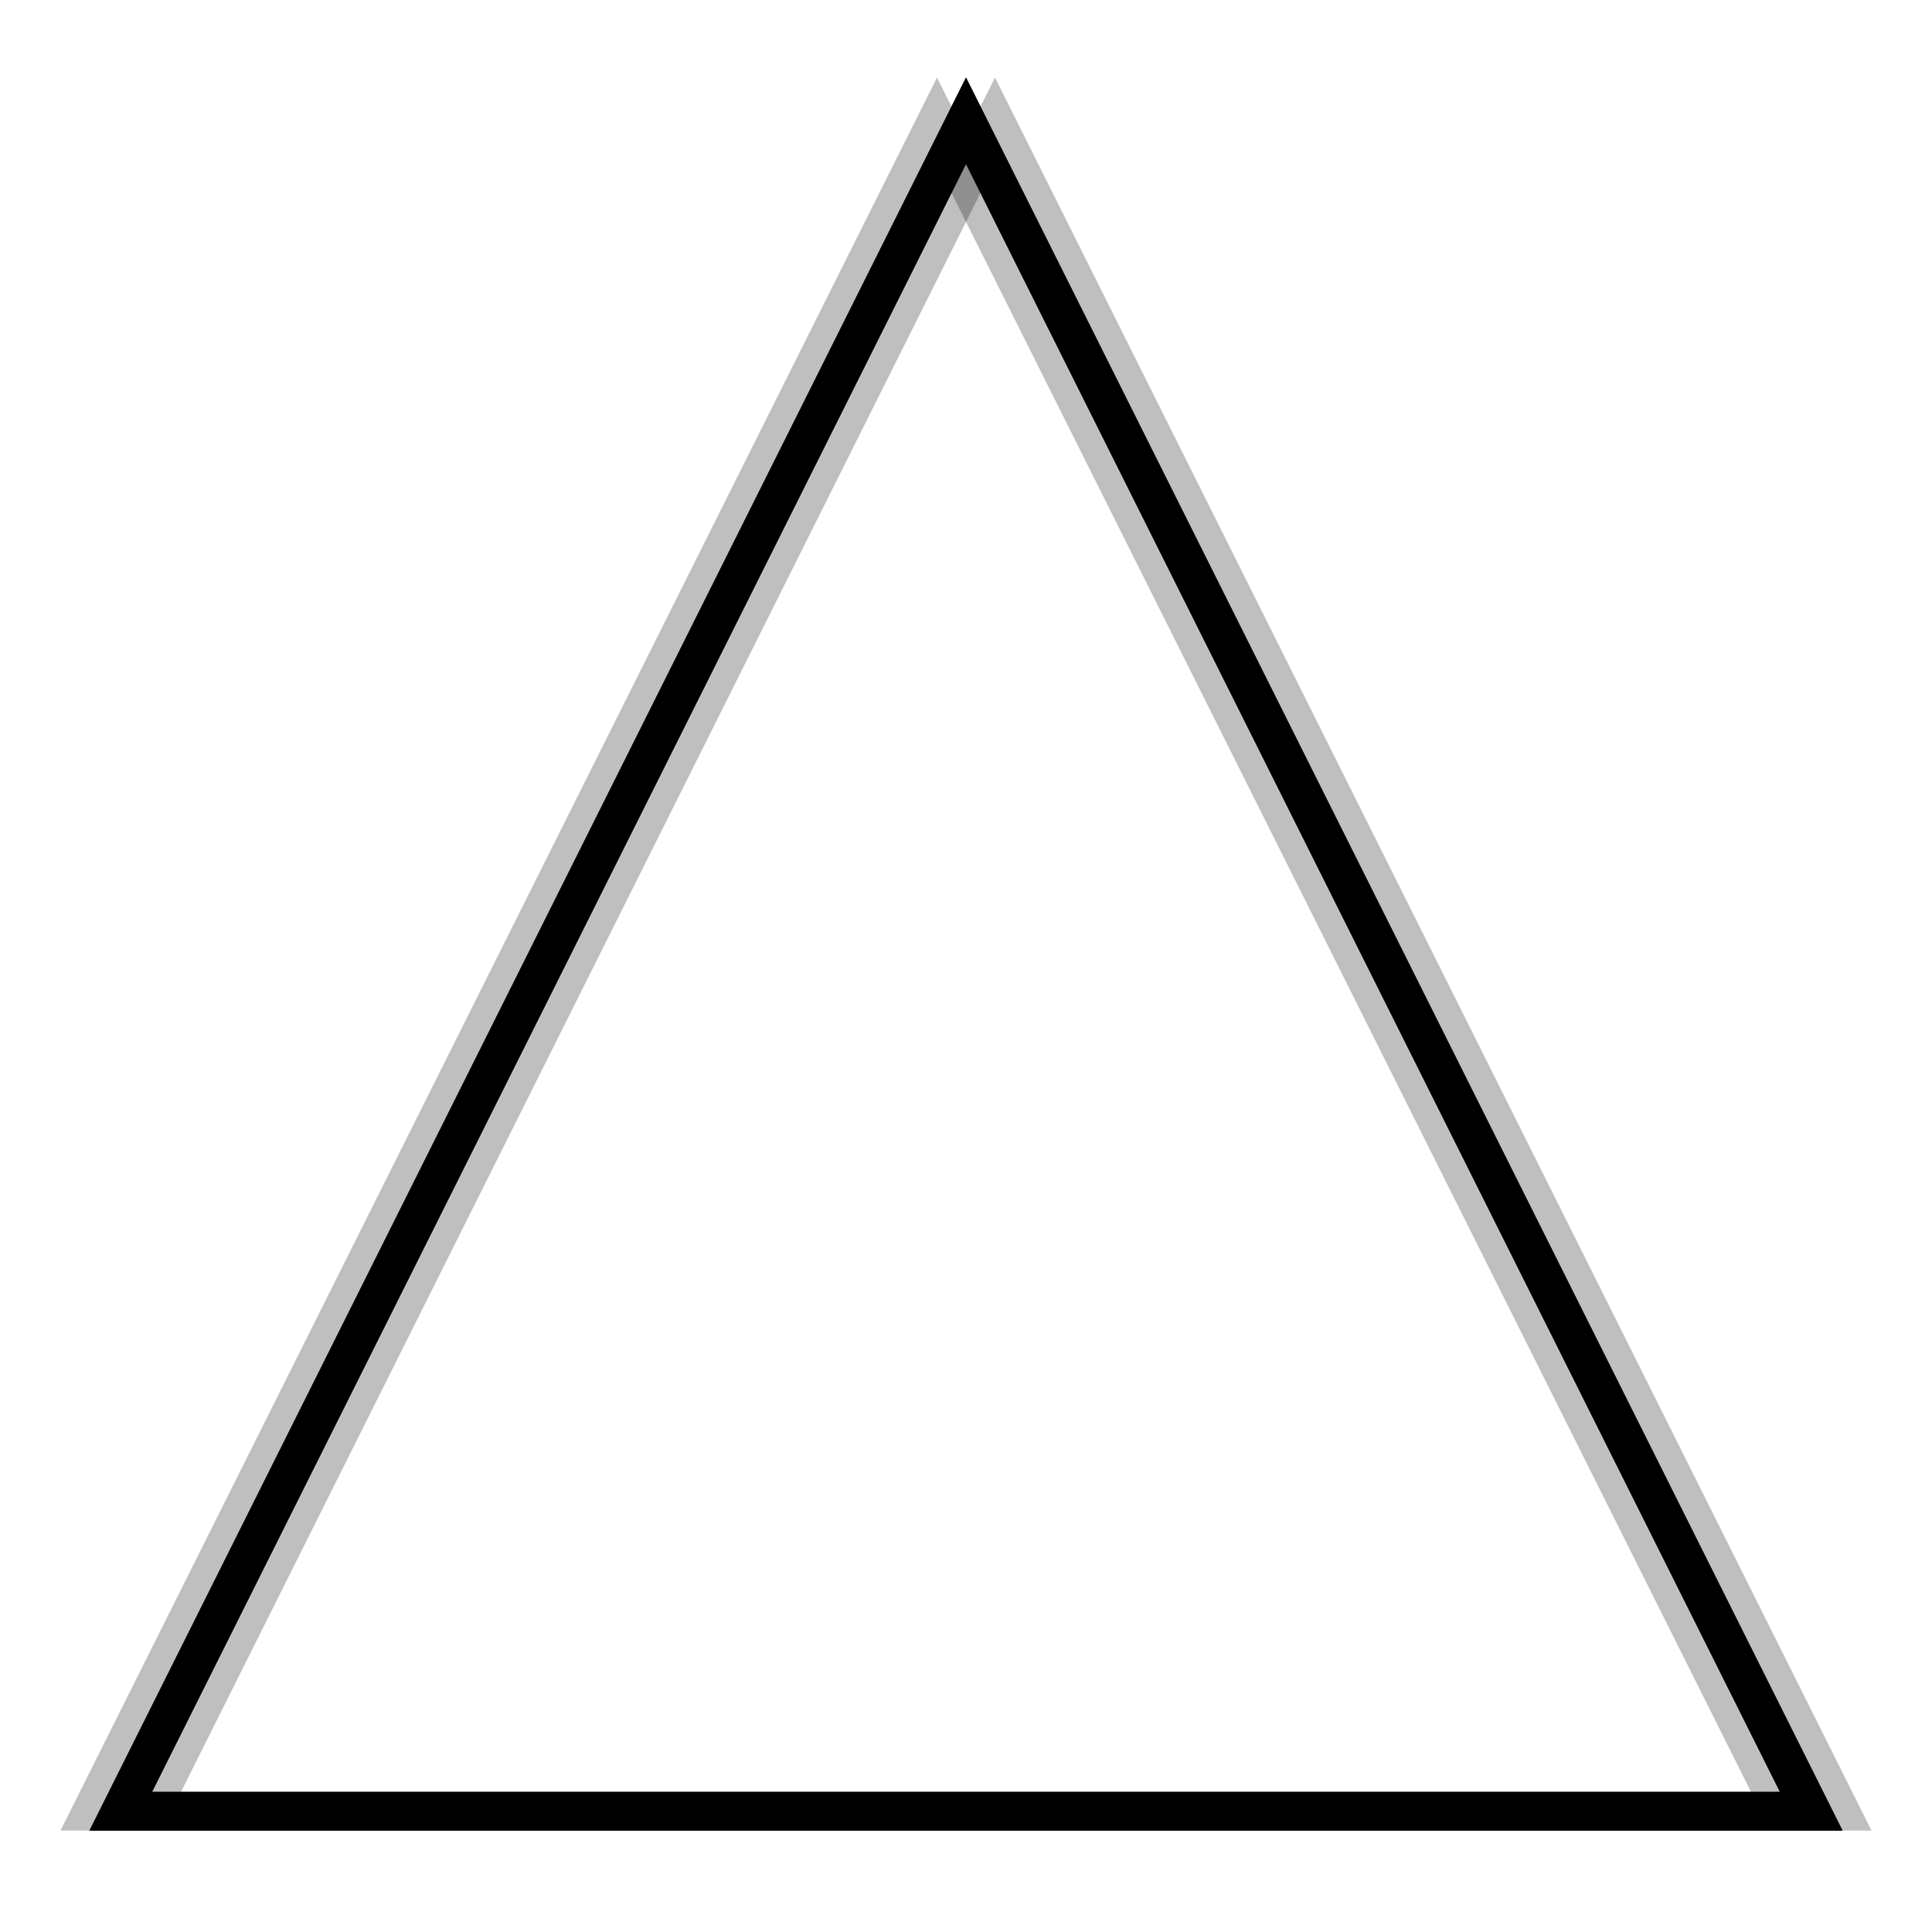 <svg xmlns="http://www.w3.org/2000/svg" viewBox="0 0 800 800"><defs><filter id="prefix__b" x="-100%" y="-100%" width="400%" height="400%" filterUnits="objectBoundingBox" primitiveUnits="userSpaceOnUse" color-interpolation-filters="sRGB"><feGaussianBlur stdDeviation="17 8" x="0%" y="0%" in="SourceGraphic" result="blur"/></filter><filter id="prefix__c" x="-100%" y="-100%" width="400%" height="400%" filterUnits="objectBoundingBox" primitiveUnits="userSpaceOnUse" color-interpolation-filters="sRGB"><feGaussianBlur stdDeviation="10 17" x="0%" y="0%" in="SourceGraphic" result="blur"/></filter><linearGradient x1="50%" y1="0%" x2="50%" y2="100%" id="prefix__a"><stop stop-color="hsl(162, 100%, 58%)" offset="0%"/><stop stop-color="hsl(270, 73%, 53%)" offset="100%"/></linearGradient></defs><g stroke-width="16" stroke="url(#prefix__a)" fill="none"><path filter="url(#prefix__b)" d="M400 50L50 750h700z"/><path filter="url(#prefix__c)" opacity=".25" d="M412 50L62 750h700z"/><path filter="url(#prefix__c)" opacity=".25" d="M388 50L38 750h700z"/><path d="M400 50L50 750h700z"/></g></svg>